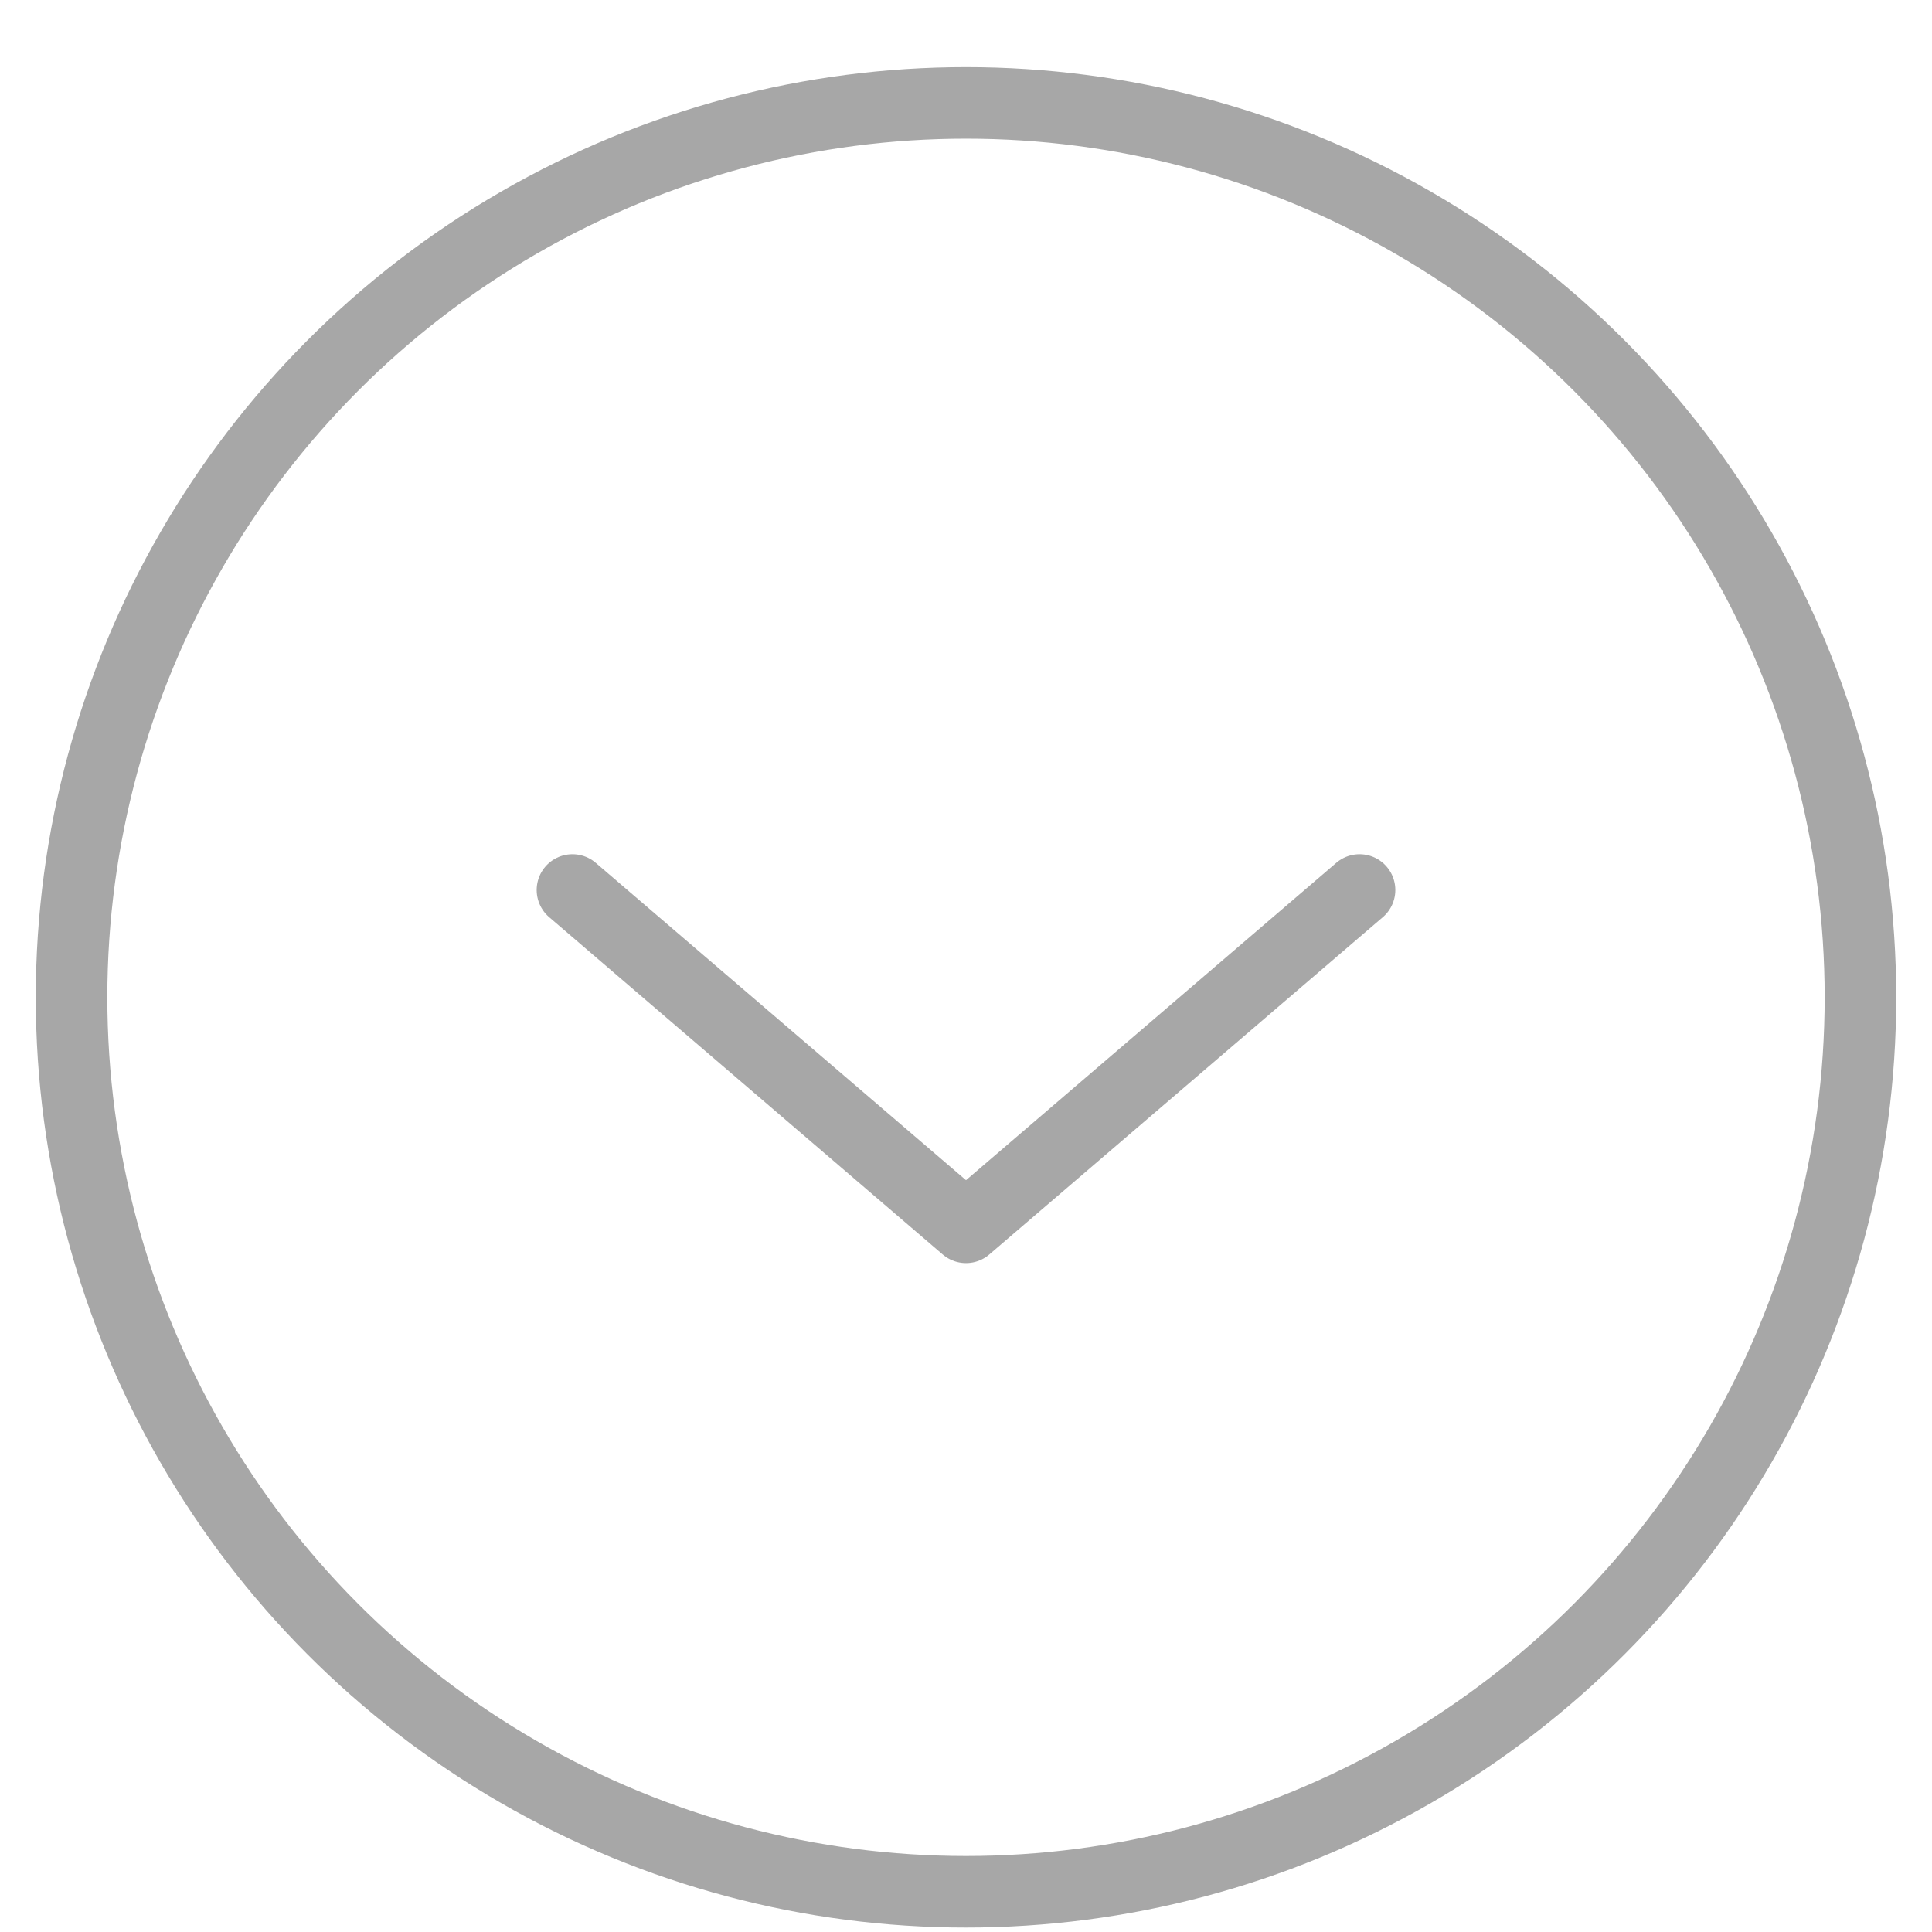 <?xml version="1.0" encoding="UTF-8" standalone="no"?>
<svg width="27px" height="27px" viewBox="0 0 27 27" version="1.1" xmlns="http://www.w3.org/2000/svg" xmlns:xlink="http://www.w3.org/1999/xlink">
    <!-- Generator: sketchtool 3.8.3 (29802) - http://www.bohemiancoding.com/sketch -->
    <title>Group 14 Copy</title>
    <desc>Created with sketchtool.</desc>
    <defs></defs>
    <g id="3660-–-Account-Privacy-Settings" stroke="none" stroke-width="1" fill="none" fill-rule="evenodd">
        <g id="01-1-AccountSettings-SM-02" transform="translate(-317, -304)" stroke="#A7A7A7">
            <g id="Group-14-Copy" transform="translate(318, 305.438)">
                <polyline id="ic-dropdown-arrow-down" stroke-linecap="round" stroke-linejoin="round" points="7 11 12.5 15.714 18 11"></polyline>
                <ellipse id="Oval-33" cx="12.5" cy="12.5" rx="12.5" ry="12.5"></ellipse>
            </g>
        </g>
    </g>
</svg>